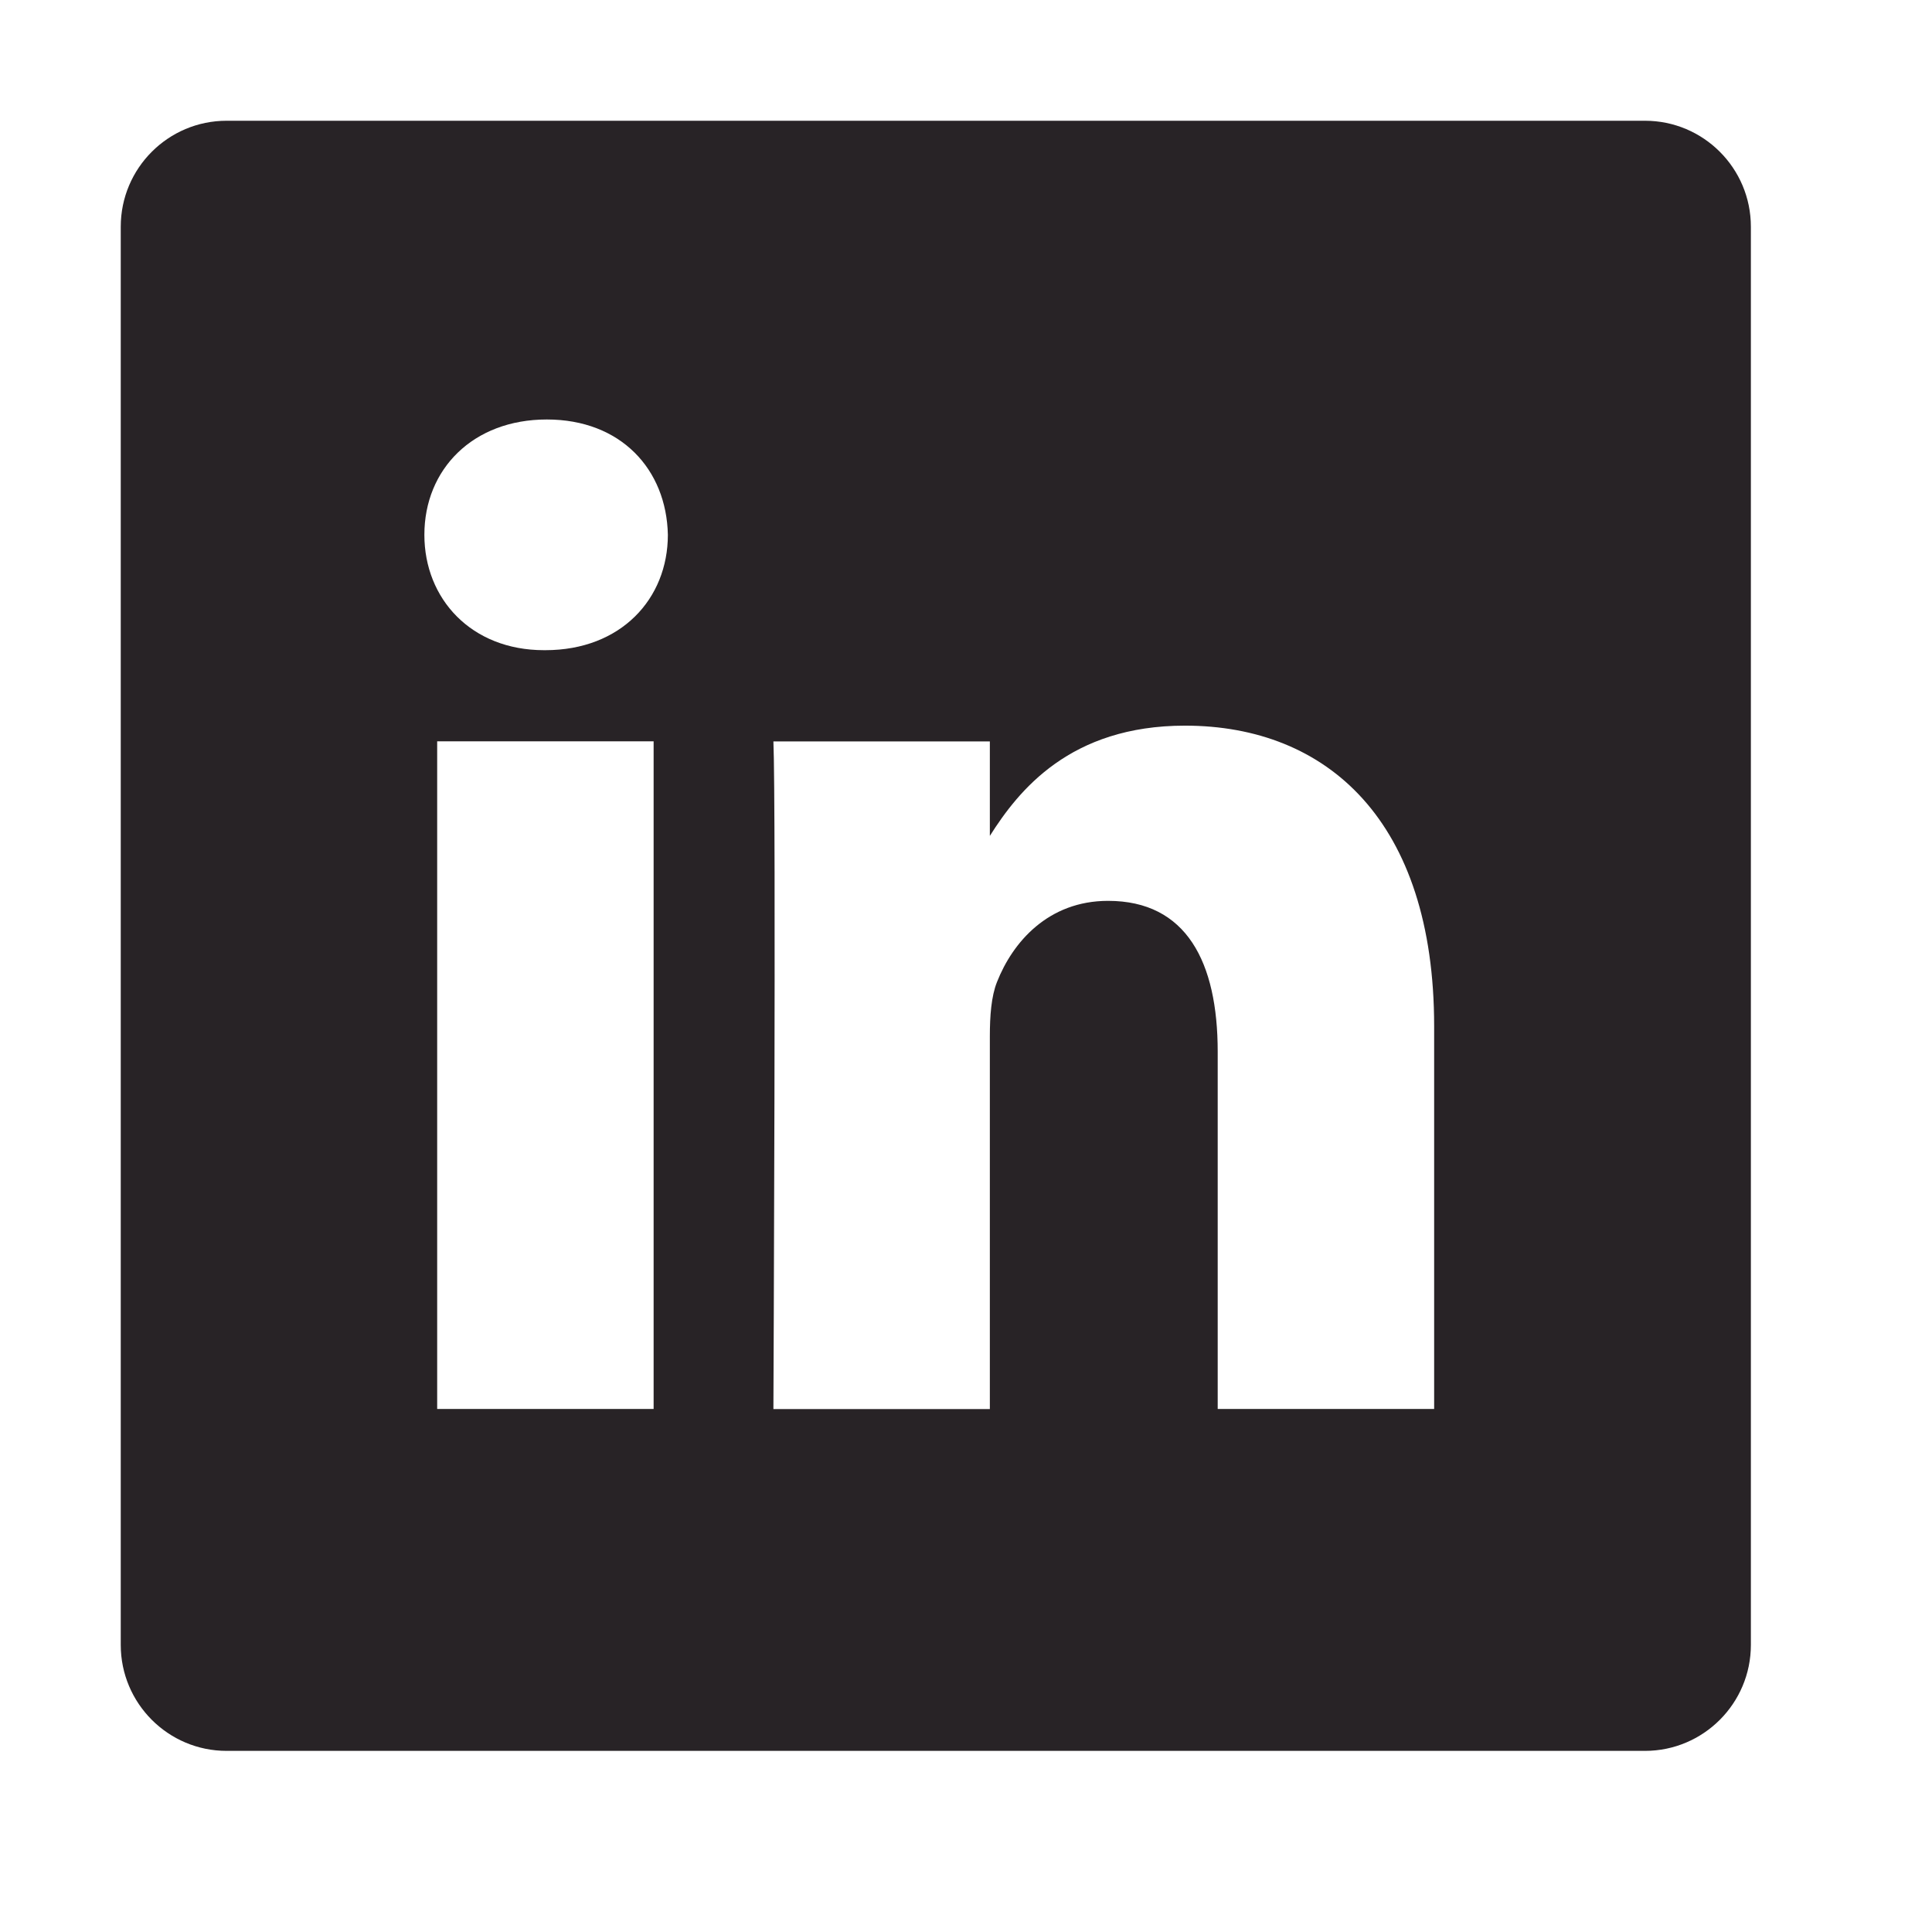 <svg width="32" height="32" viewBox="0 0 32 32" fill="none" xmlns="http://www.w3.org/2000/svg">
<path d="M27.246 2H3.753C2.786 2 2 2.786 2 3.755V27.245C2 28.213 2.786 29 3.753 29H27.246C28.214 29 29 28.213 29 27.245V3.755C29 2.786 28.214 2 27.246 2ZM10.826 23.337H7.241V12.279H10.826V23.337ZM9.033 10.769H9.01C7.806 10.769 7.029 9.919 7.029 8.858C7.029 7.773 7.832 6.948 9.057 6.948C10.284 6.948 11.039 7.774 11.062 8.858C11.062 9.919 10.284 10.769 9.033 10.769ZM23.755 23.337H20.169V17.42C20.169 15.935 19.652 14.921 18.353 14.921C17.363 14.921 16.773 15.604 16.513 16.266C16.418 16.503 16.395 16.832 16.395 17.162V23.339H12.81C12.81 23.339 12.856 13.317 12.81 12.28H16.395V13.845C16.871 13.092 17.723 12.019 19.627 12.019C21.985 12.019 23.754 13.6 23.754 16.997V23.337H23.755Z" fill="#282326"/>
</svg>
